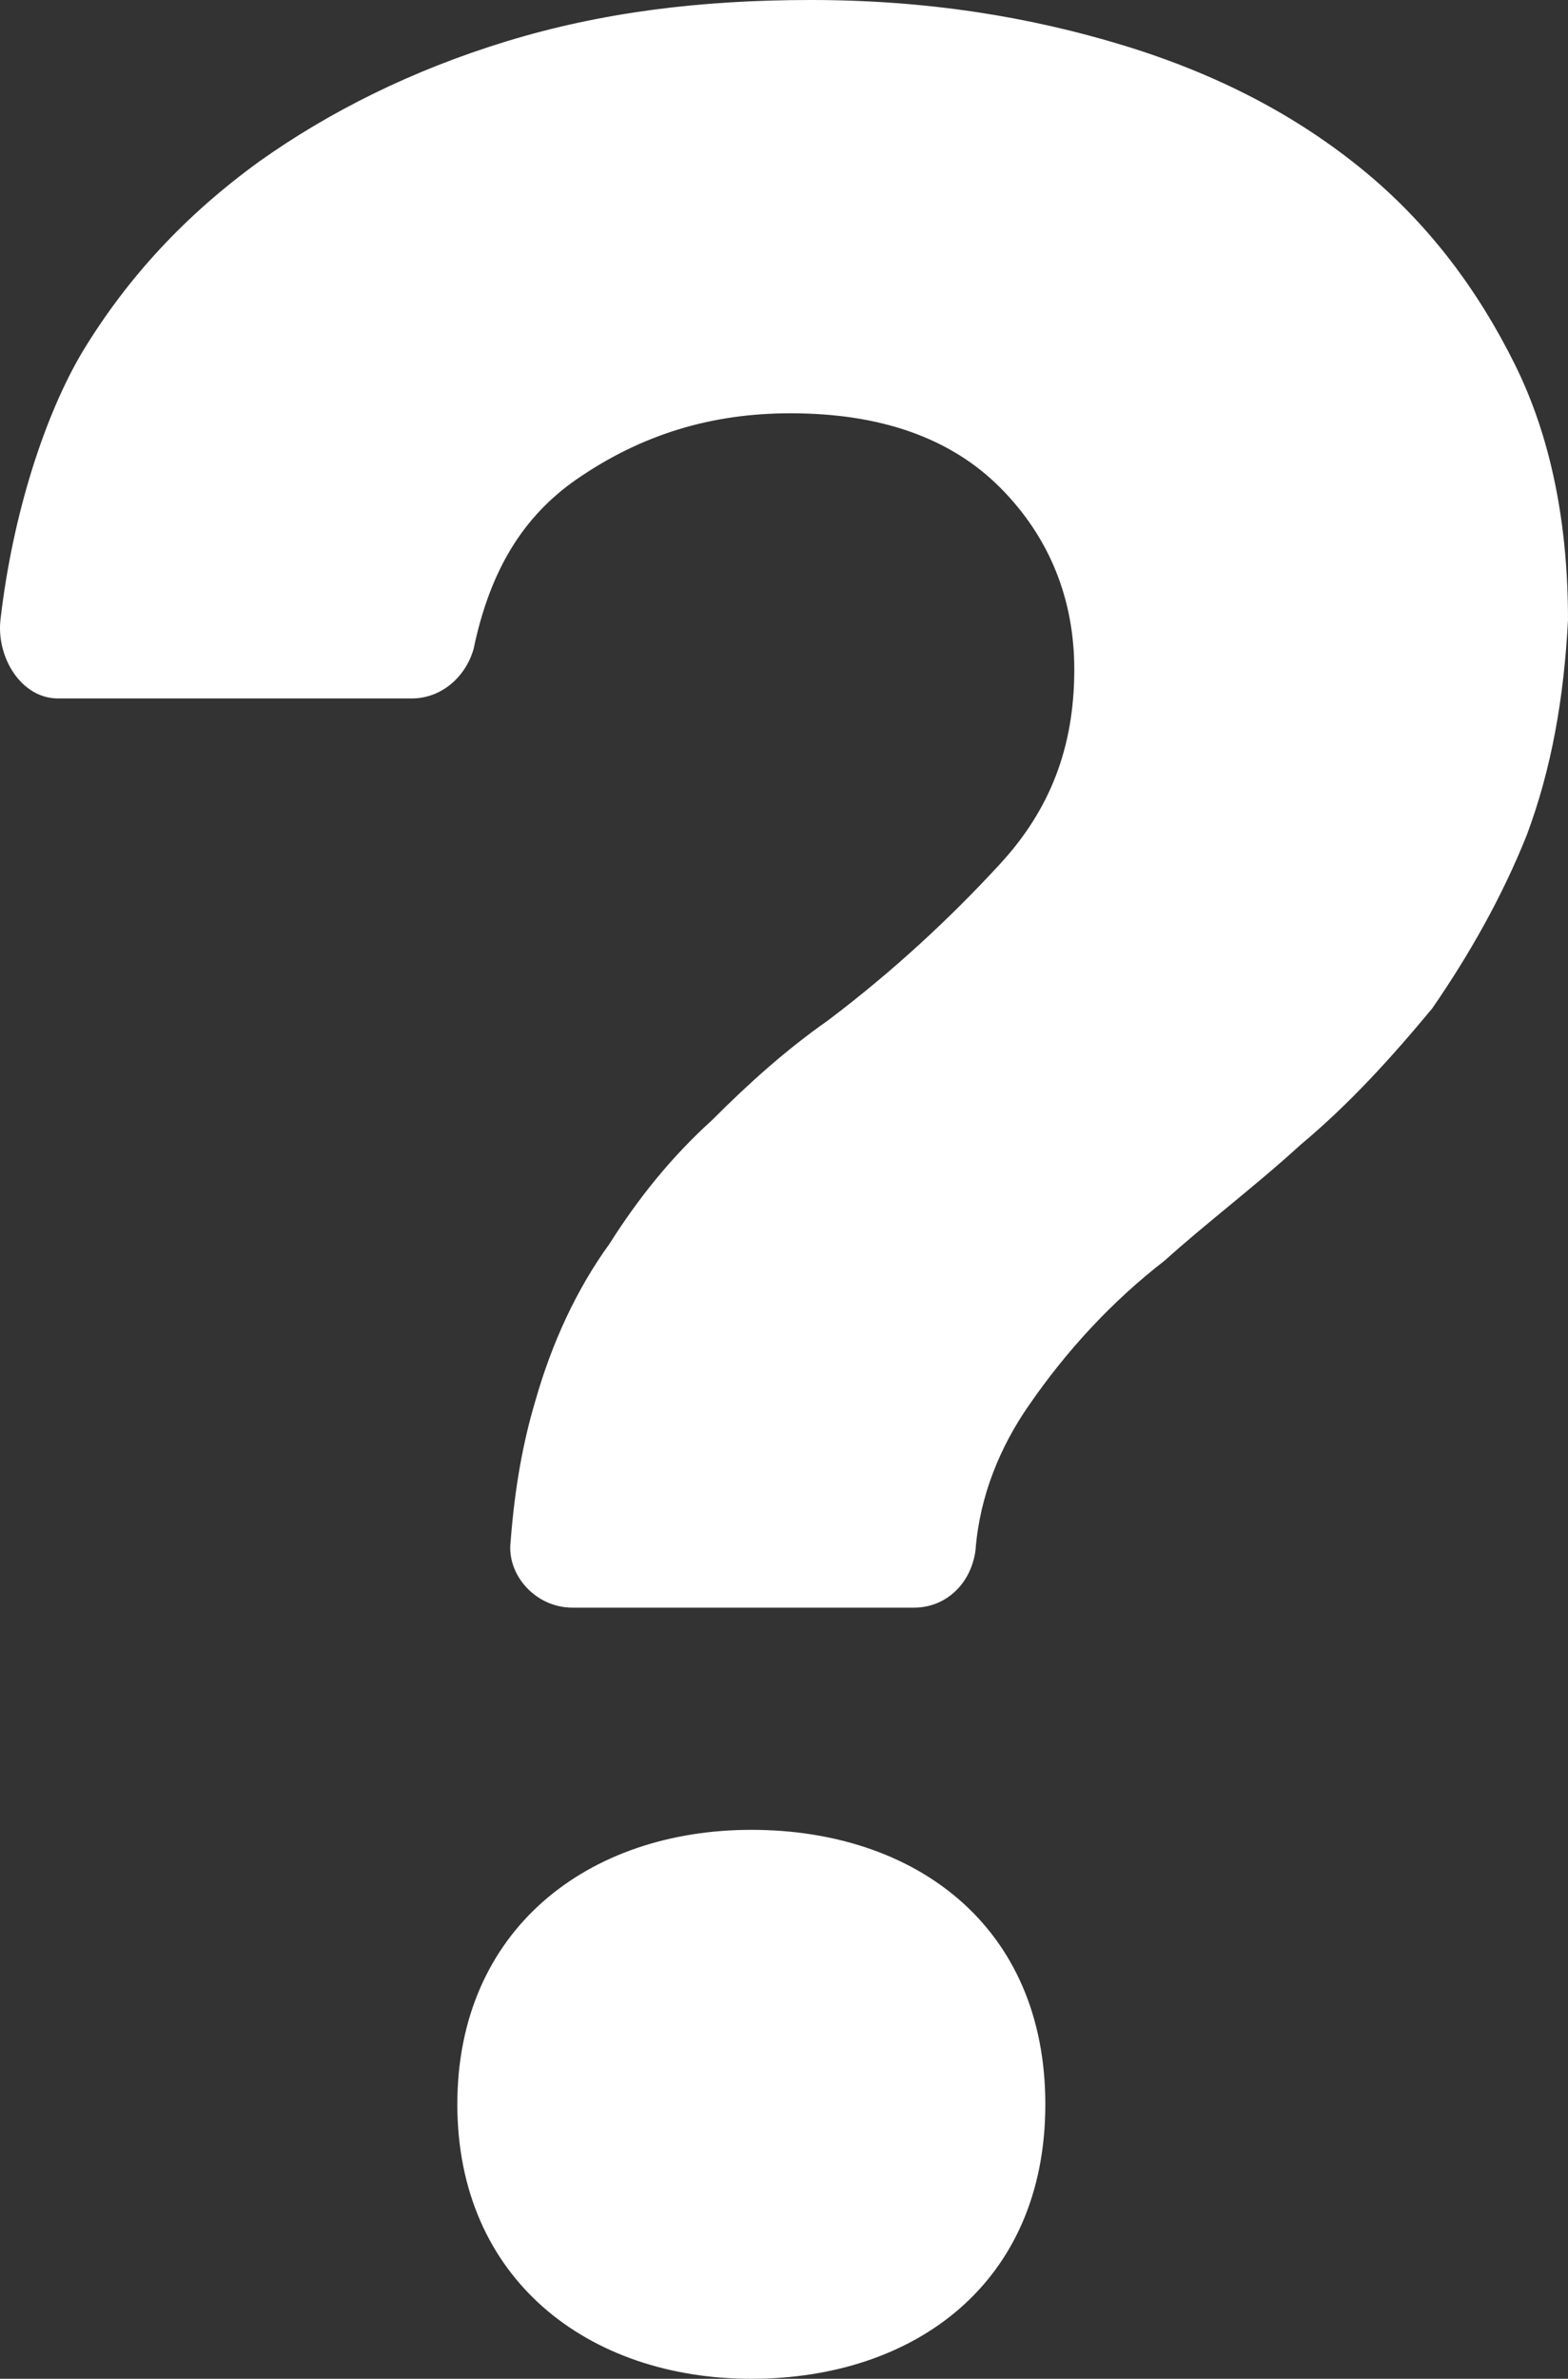 <svg width="60" height="91" viewBox="0 0 60 91" fill="none" xmlns="http://www.w3.org/2000/svg">
    <rect x="0" y="0" width="60" height="91" fill="#333333" stroke="none"/>
    <path fill-rule="evenodd" clip-rule="evenodd" d="M54.805 38.576C56.222 36.521 57.481 34.307 58.426 31.936C59.37 29.406 59.843 26.719 60 23.715C60 20.078 59.37 16.759 57.953 13.913C56.536 11.067 54.647 8.537 52.128 6.482C49.609 4.427 46.618 2.846 42.997 1.739C39.376 0.633 35.44 0 31.032 0C26.781 0 23.003 0.475 19.382 1.581C15.76 2.688 12.612 4.269 9.936 6.166C7.102 8.221 4.897 10.593 3.166 13.439C1.749 15.81 0.49 19.604 0.017 23.715C-0.14 25.138 0.804 26.719 2.221 26.719H15.76C16.863 26.719 17.808 25.928 18.123 24.822C18.752 21.817 20.011 19.763 22.058 18.339C24.577 16.6 27.253 15.81 30.245 15.81C33.708 15.81 36.385 16.759 38.274 18.656C40.163 20.553 41.108 22.924 41.108 25.612C41.108 28.616 40.163 30.988 38.274 33.043C36.385 35.098 34.181 37.153 31.662 39.051C30.087 40.157 28.671 41.422 27.253 42.845C25.679 44.268 24.419 45.849 23.318 47.588C22.058 49.327 21.113 51.382 20.484 53.595C20.011 55.176 19.696 56.916 19.539 58.971C19.382 60.236 20.484 61.5 21.901 61.5H34.968C36.227 61.5 37.172 60.552 37.33 59.287C37.486 57.231 38.274 55.335 39.376 53.753C40.793 51.698 42.525 49.801 44.571 48.22C45.318 47.545 46.135 46.871 46.972 46.18C47.901 45.413 48.856 44.625 49.767 43.793C51.656 42.212 53.23 40.473 54.805 38.576ZM17.5 80.5C17.5 87.182 22.5 91 28.75 91C34.999 91 40 87.341 40 80.5C40 73.659 34.999 70 28.75 70C22.5 70 17.5 73.819 17.5 80.5Z" fill="white"/>
</svg>
